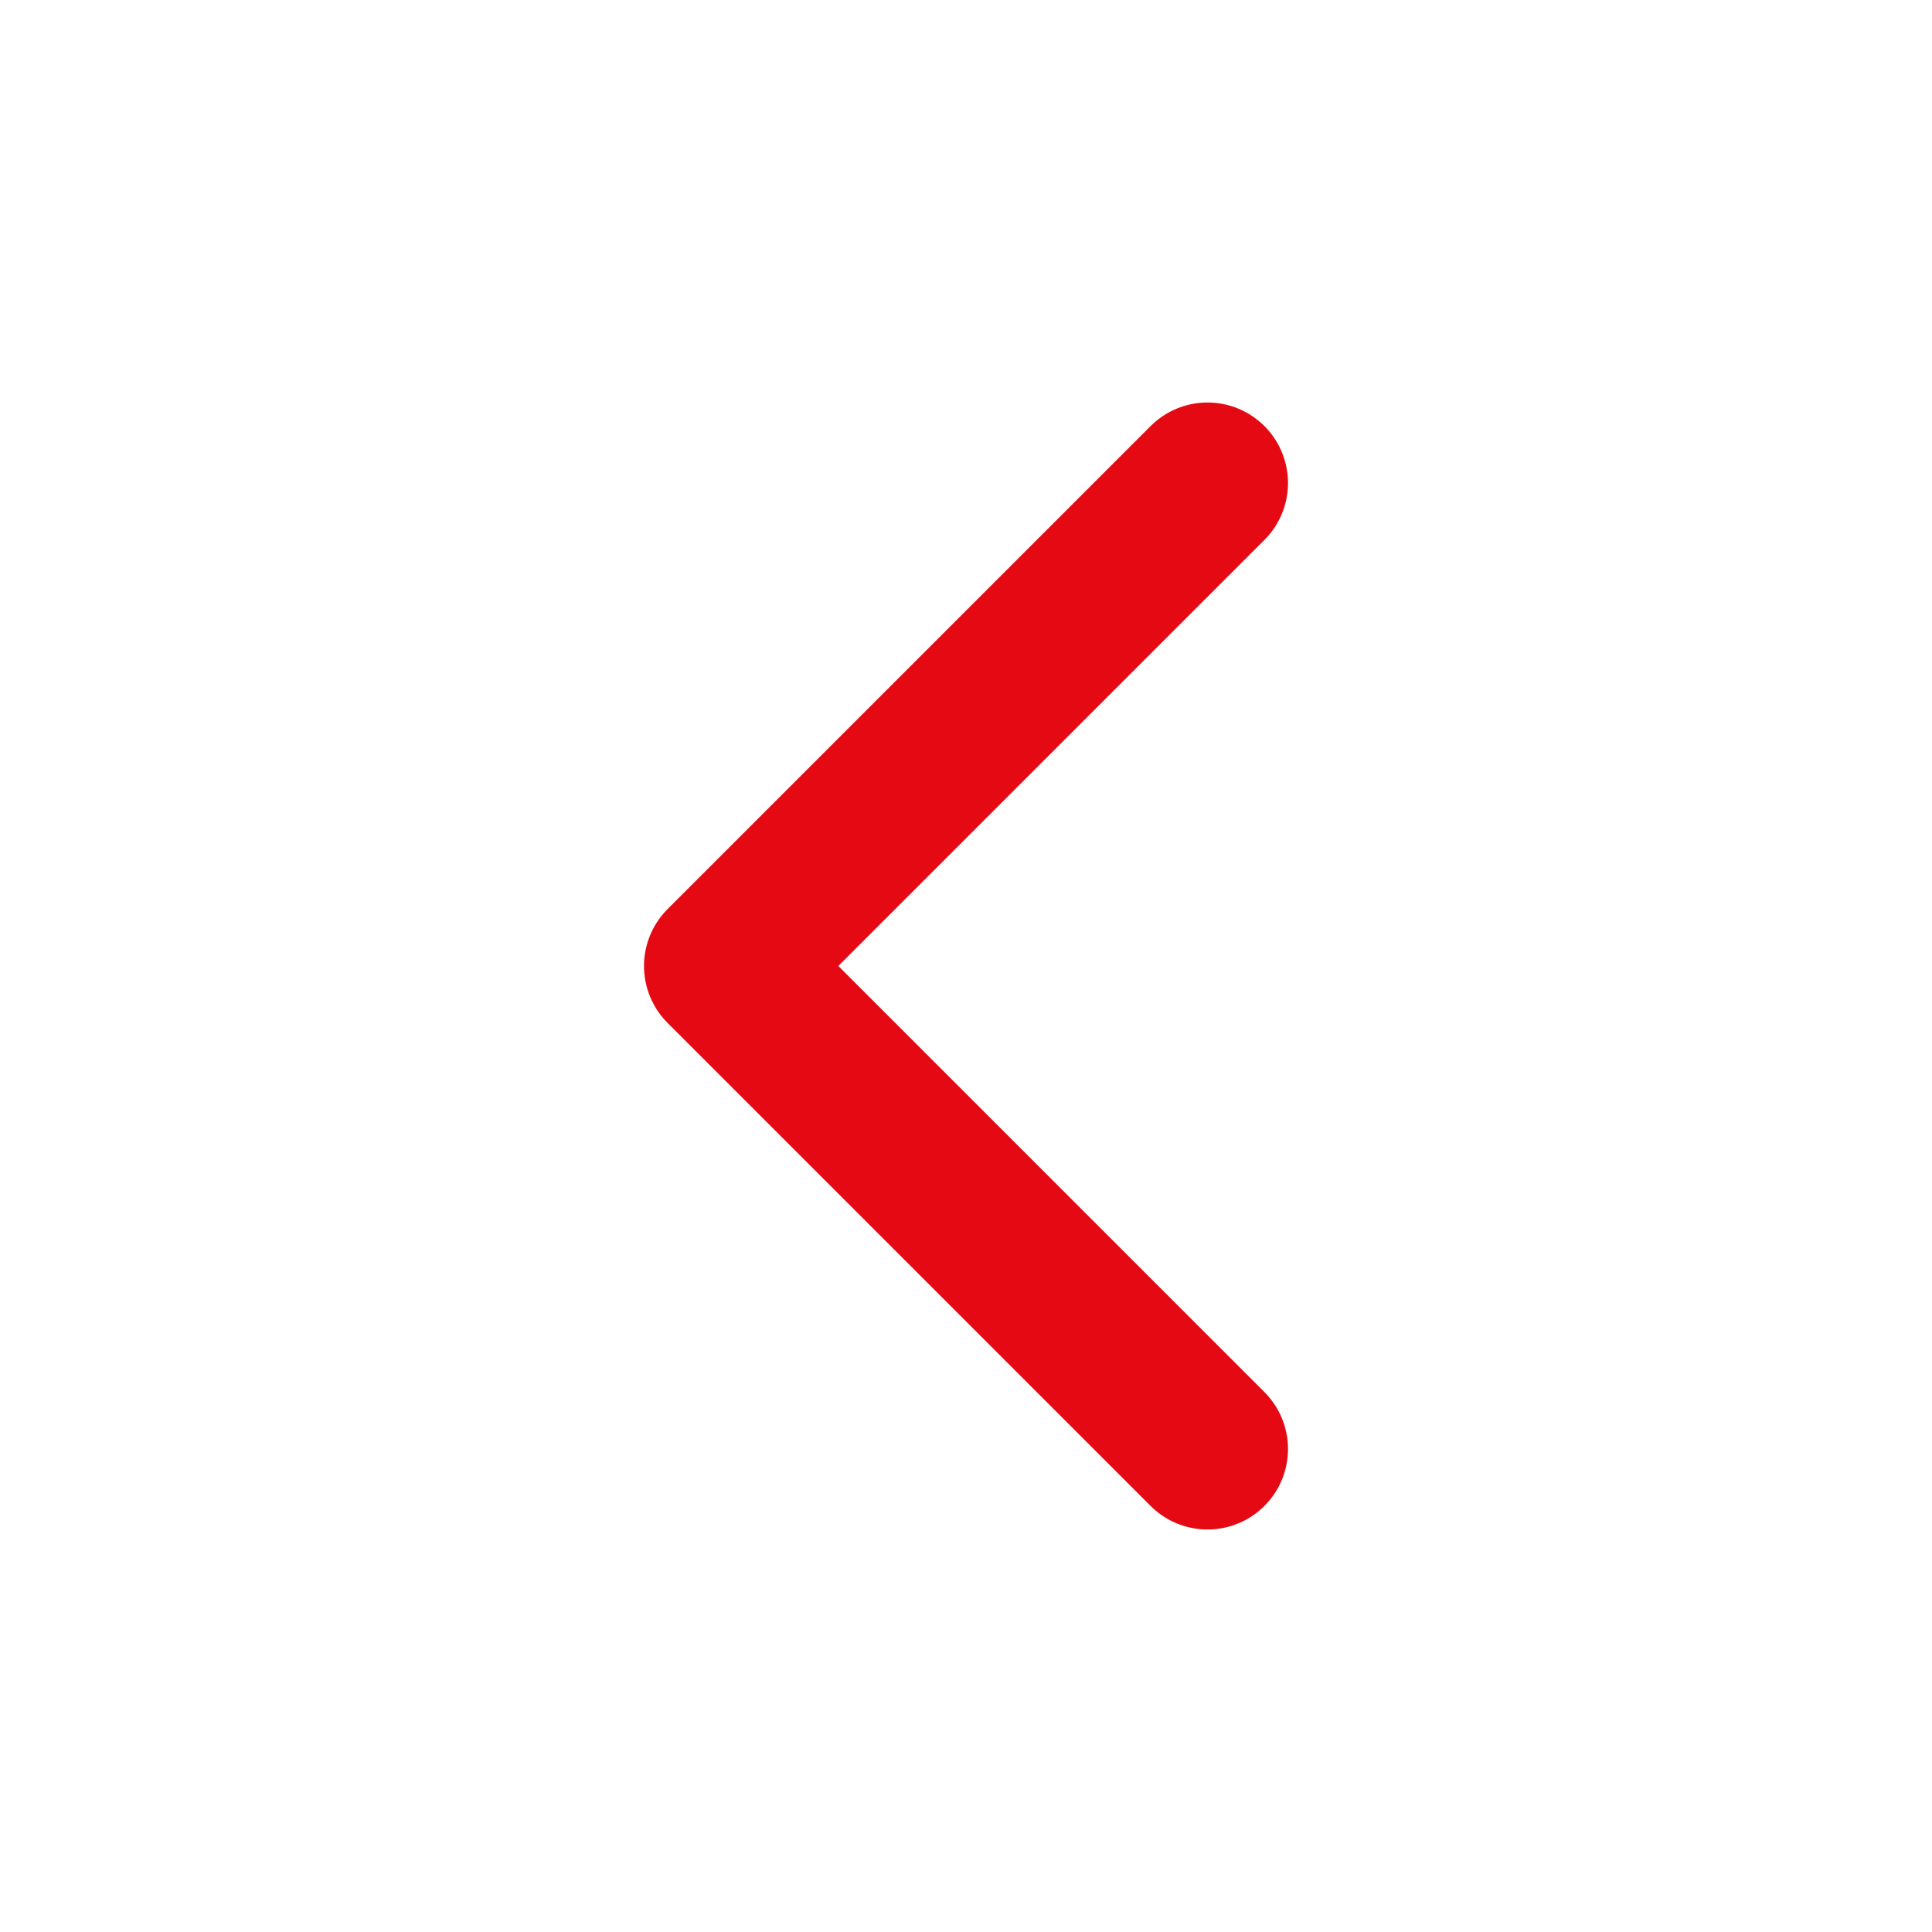 <svg xmlns="http://www.w3.org/2000/svg" width="24" height="24" viewBox="0 0 24 24" fill="none" stroke="#e50914" stroke-width="2" stroke-linecap="round" stroke-linejoin="round" class="feather feather-chevron-left"><polyline points="15 18 9 12 15 6"></polyline></svg>